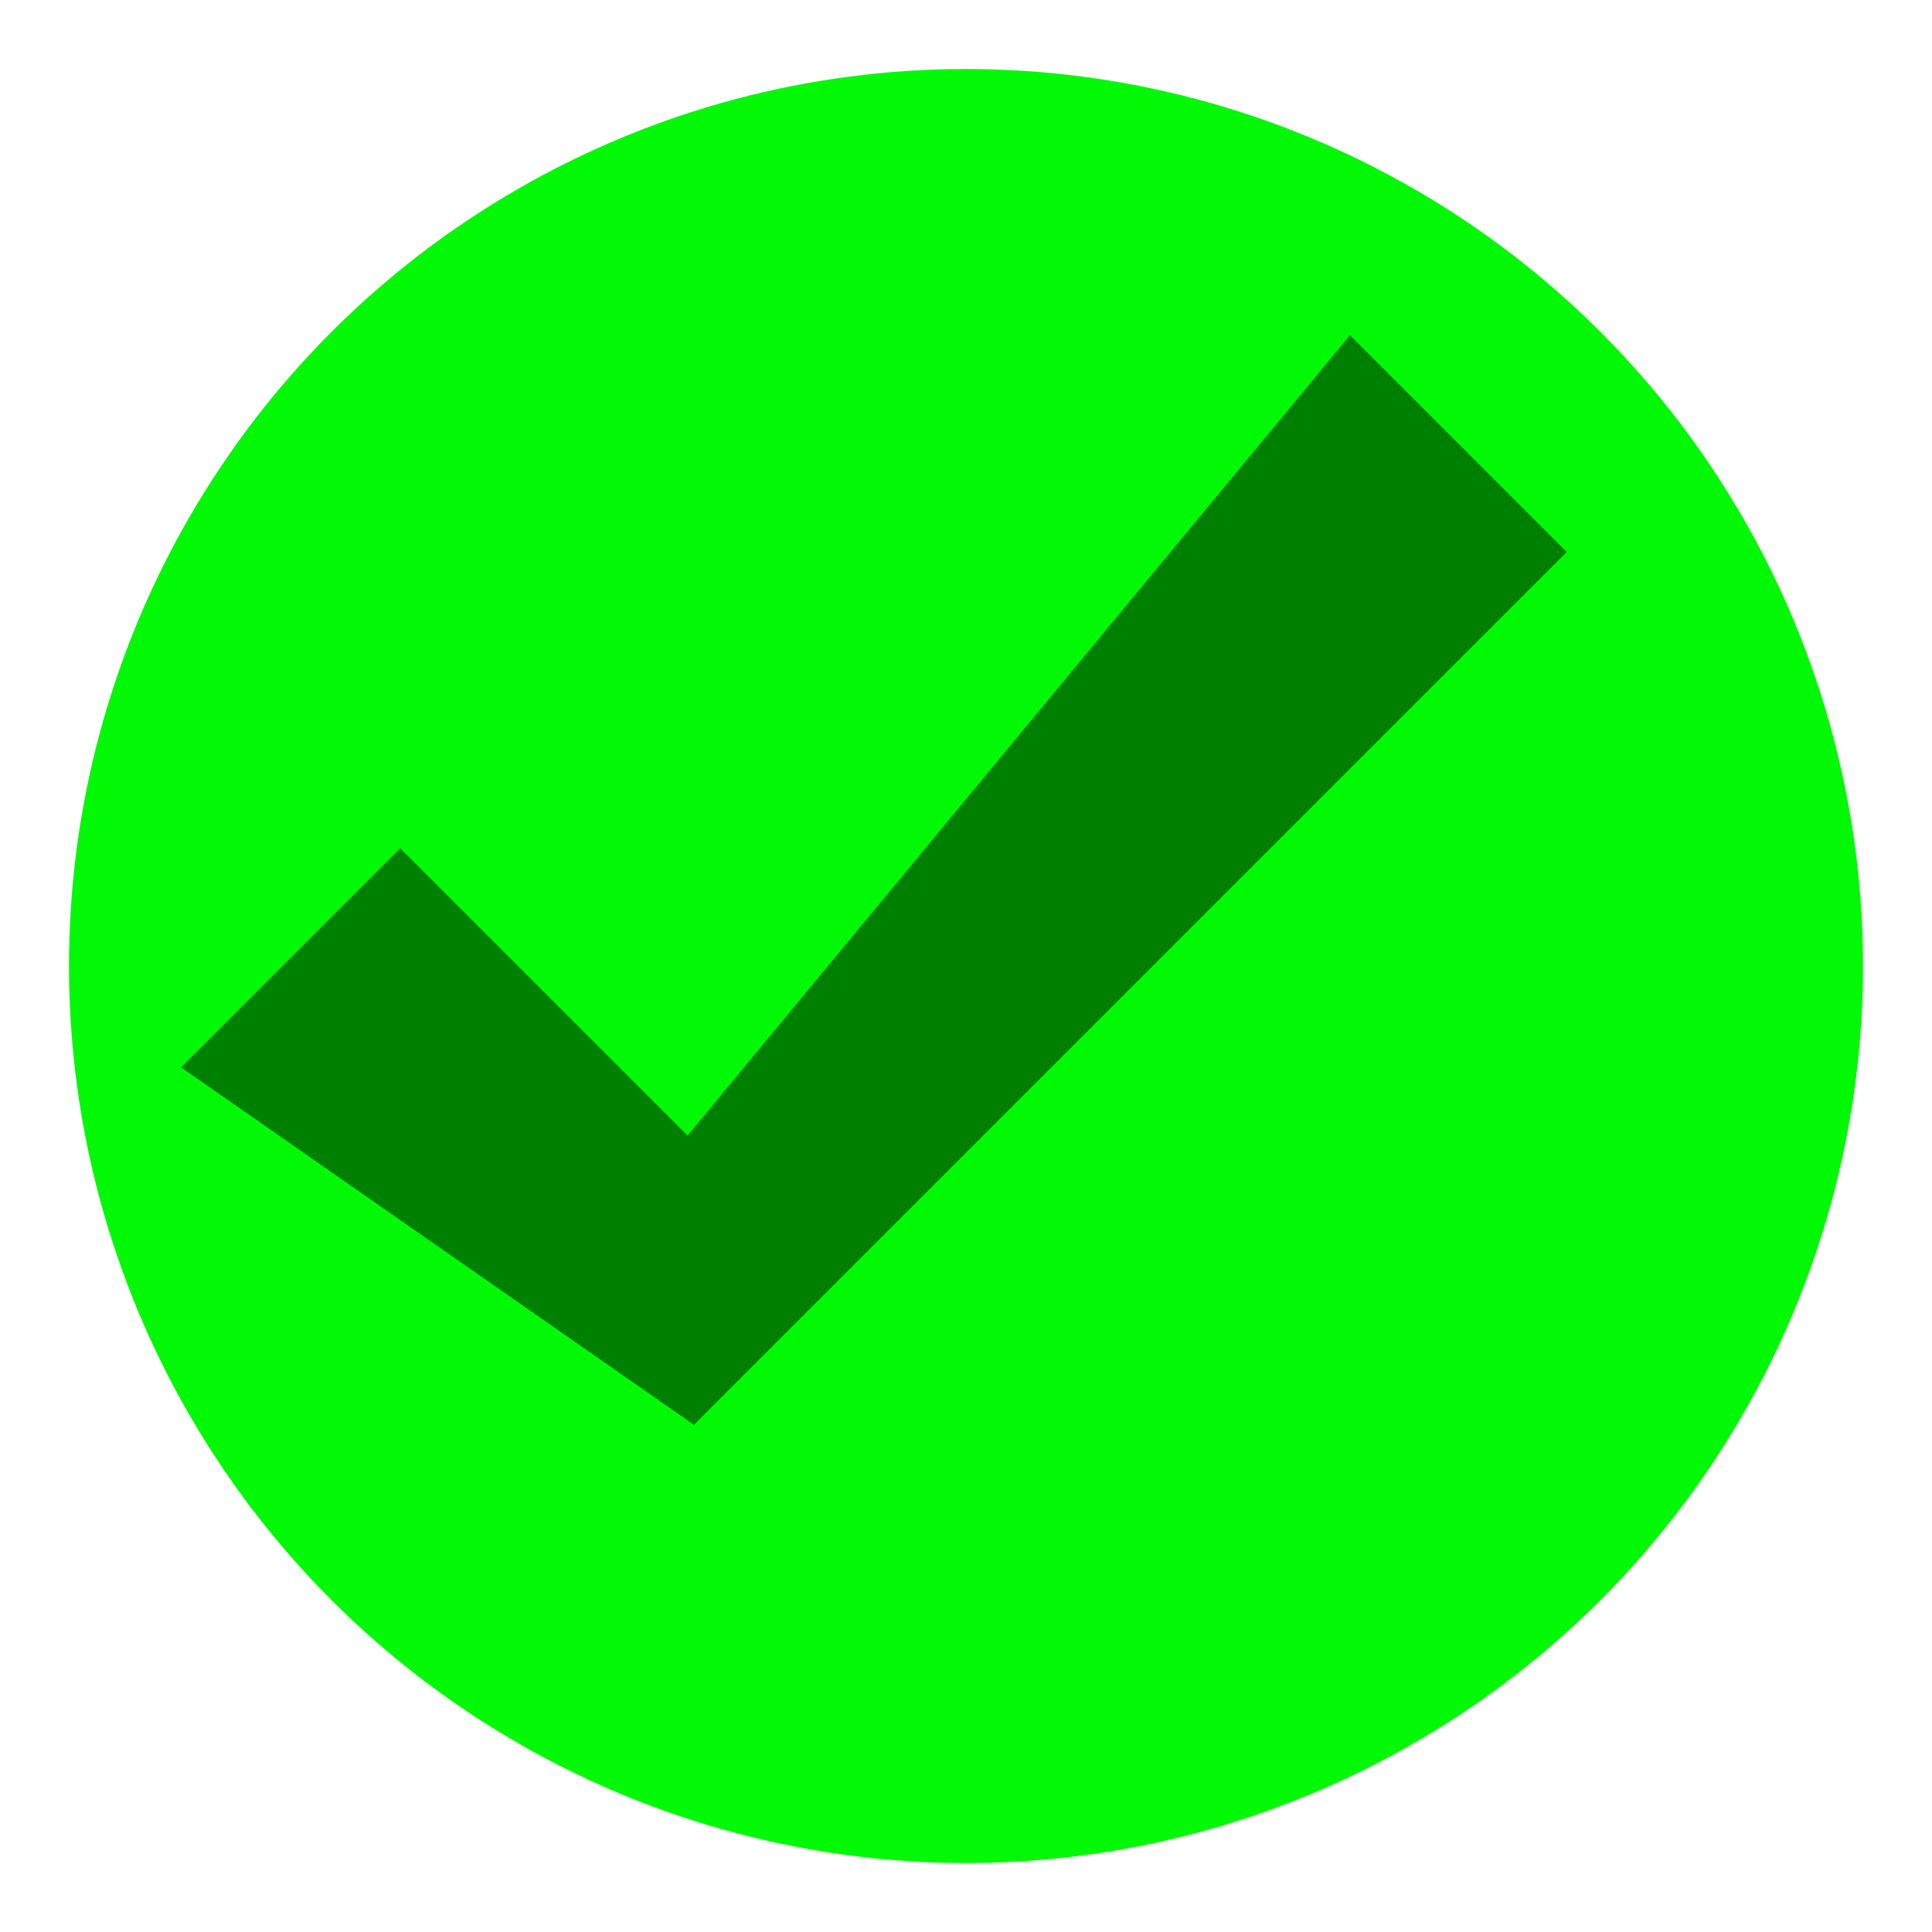 <svg xmlns="http://www.w3.org/2000/svg" height="28" viewBox="0 0 28 28" width="28"><circle cx="14" cy="14" r="13" fill="#02f906"/><path d="M10 17.2L5.8 13l-2.4 2.4L10 20 22 8l-2.4-2.4L10 17.2z" fill="green" stroke="green"/></svg>
